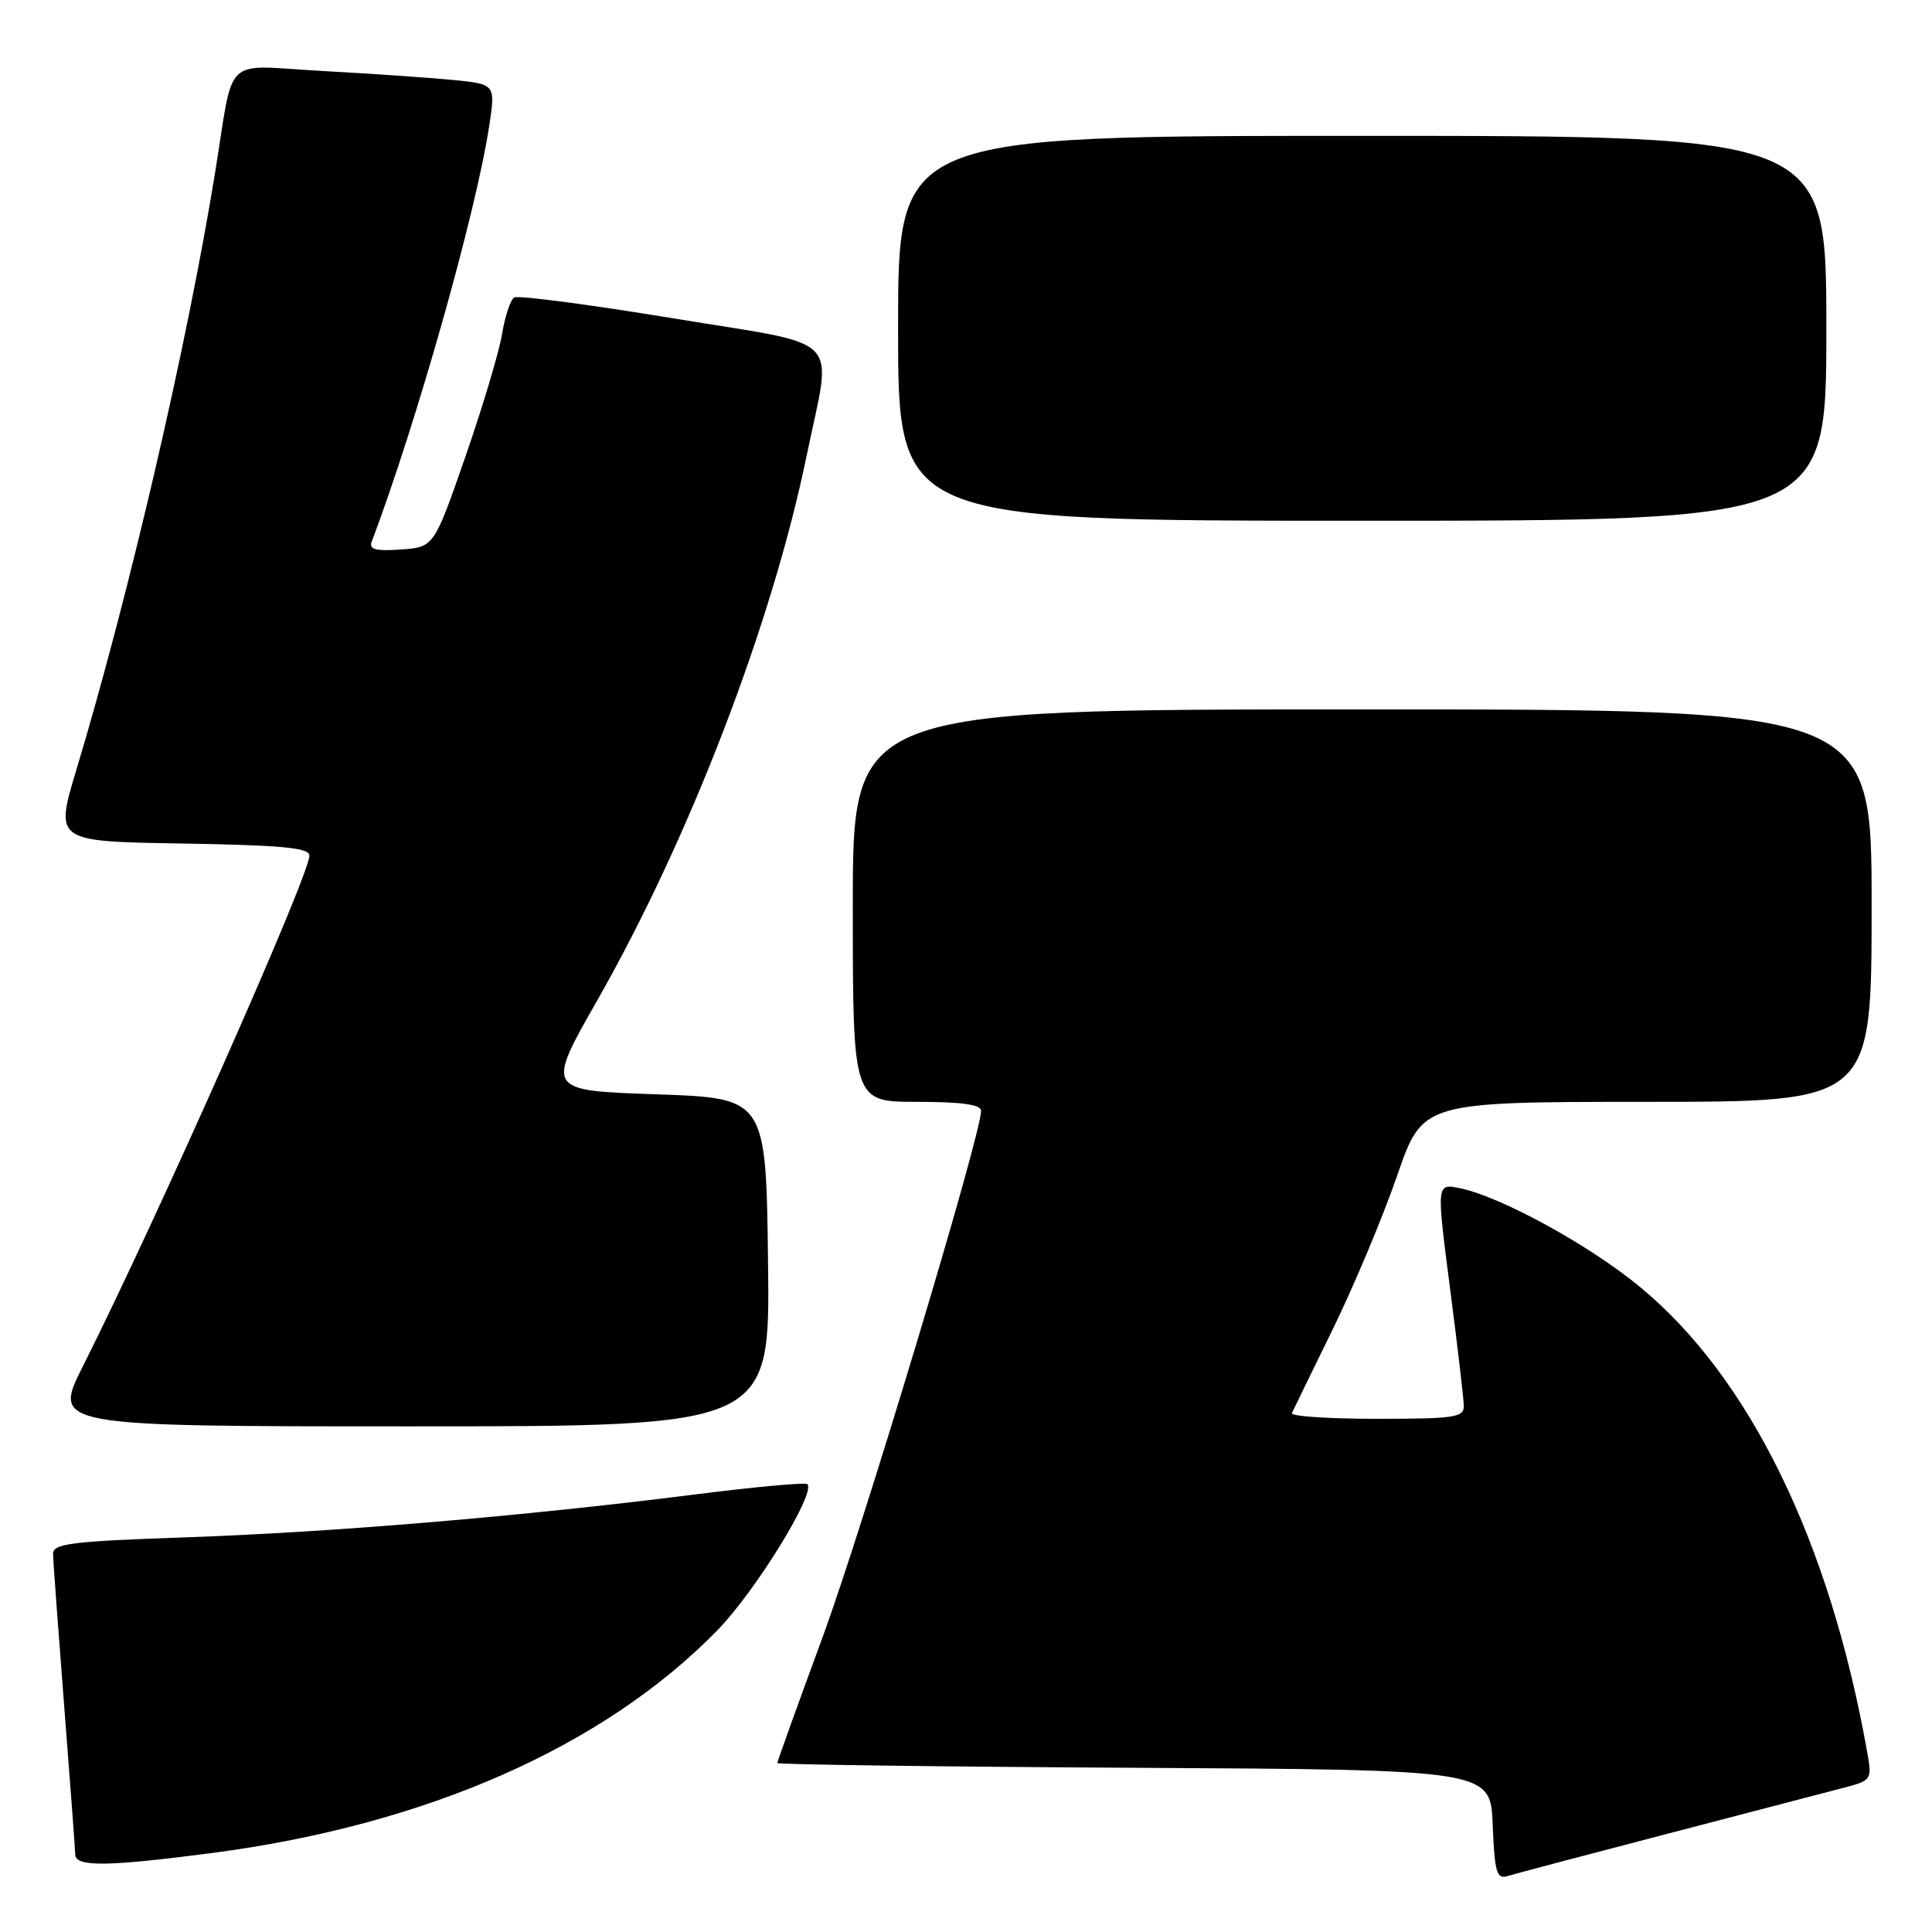 <?xml version="1.0" encoding="UTF-8" standalone="no"?>
<!DOCTYPE svg PUBLIC "-//W3C//DTD SVG 1.1//EN" "http://www.w3.org/Graphics/SVG/1.1/DTD/svg11.dtd" >
<svg xmlns="http://www.w3.org/2000/svg" xmlns:xlink="http://www.w3.org/1999/xlink" version="1.1" viewBox="0 0 256 256">
 <g >
 <path fill="currentColor"
d=" M 221.00 242.97 C 231.72 240.17 242.20 237.44 244.29 236.89 C 247.99 235.93 248.06 235.82 247.42 232.20 C 242.46 204.27 231.83 182.50 217.29 170.51 C 210.57 164.96 198.76 158.50 193.38 157.43 C 190.34 156.82 190.34 156.82 192.13 170.66 C 193.12 178.27 193.94 185.29 193.96 186.25 C 194.00 187.82 192.80 188.00 182.42 188.00 C 176.05 188.00 170.99 187.66 171.18 187.25 C 171.37 186.84 173.83 181.78 176.66 176.00 C 179.48 170.22 183.29 161.11 185.14 155.75 C 188.50 146.01 188.50 146.01 218.25 146.00 C 248.00 146.00 248.00 146.00 248.00 120.00 C 248.00 94.00 248.00 94.00 180.50 94.00 C 113.00 94.00 113.00 94.00 113.00 120.00 C 113.00 146.00 113.00 146.00 121.50 146.00 C 127.38 146.00 130.00 146.36 130.00 147.18 C 130.00 150.37 114.31 202.49 109.02 216.87 C 105.71 225.87 103.00 233.40 103.00 233.61 C 103.00 233.81 124.26 234.10 150.25 234.24 C 197.50 234.50 197.50 234.50 197.79 241.80 C 198.05 248.15 198.31 249.04 199.79 248.58 C 200.73 248.29 210.28 245.76 221.00 242.97 Z  M 28.20 245.52 C 56.51 241.80 79.94 231.47 95.02 216.06 C 100.08 210.89 108.15 197.80 106.98 196.66 C 106.72 196.40 99.91 197.03 91.87 198.05 C 69.25 200.91 44.24 203.02 24.75 203.70 C 9.42 204.23 7.00 204.53 7.03 205.91 C 7.04 206.78 7.71 215.82 8.50 226.00 C 9.29 236.18 9.96 245.06 9.97 245.75 C 10.01 247.40 14.28 247.34 28.20 245.52 Z  M 101.77 167.25 C 101.50 145.50 101.50 145.50 86.92 145.00 C 72.33 144.50 72.33 144.50 79.17 132.50 C 91.40 111.02 102.32 82.58 106.90 60.31 C 110.26 43.98 112.22 45.97 89.01 42.15 C 78.02 40.34 68.62 39.11 68.13 39.42 C 67.64 39.73 66.92 41.89 66.53 44.24 C 66.15 46.58 63.96 53.90 61.67 60.50 C 57.50 72.50 57.50 72.50 53.12 72.81 C 49.82 73.05 48.86 72.80 49.24 71.81 C 55.11 56.31 63.02 28.38 64.80 16.83 C 65.67 11.16 65.67 11.16 60.09 10.60 C 57.01 10.30 49.23 9.76 42.80 9.41 C 29.26 8.67 31.10 6.92 28.48 23.00 C 24.77 45.83 17.09 78.86 10.12 102.00 C 7.26 111.50 7.26 111.50 24.13 111.77 C 37.35 111.99 41.00 112.33 41.00 113.37 C 41.00 115.99 20.84 161.42 10.99 181.02 C 6.98 189.00 6.98 189.00 54.51 189.00 C 102.04 189.00 102.04 189.00 101.77 167.25 Z  M 242.00 43.50 C 242.00 18.00 242.00 18.00 180.50 18.00 C 119.00 18.00 119.00 18.00 119.00 43.50 C 119.00 69.00 119.00 69.00 180.50 69.00 C 242.00 69.00 242.00 69.00 242.00 43.50 Z "/>
</g>
</svg>